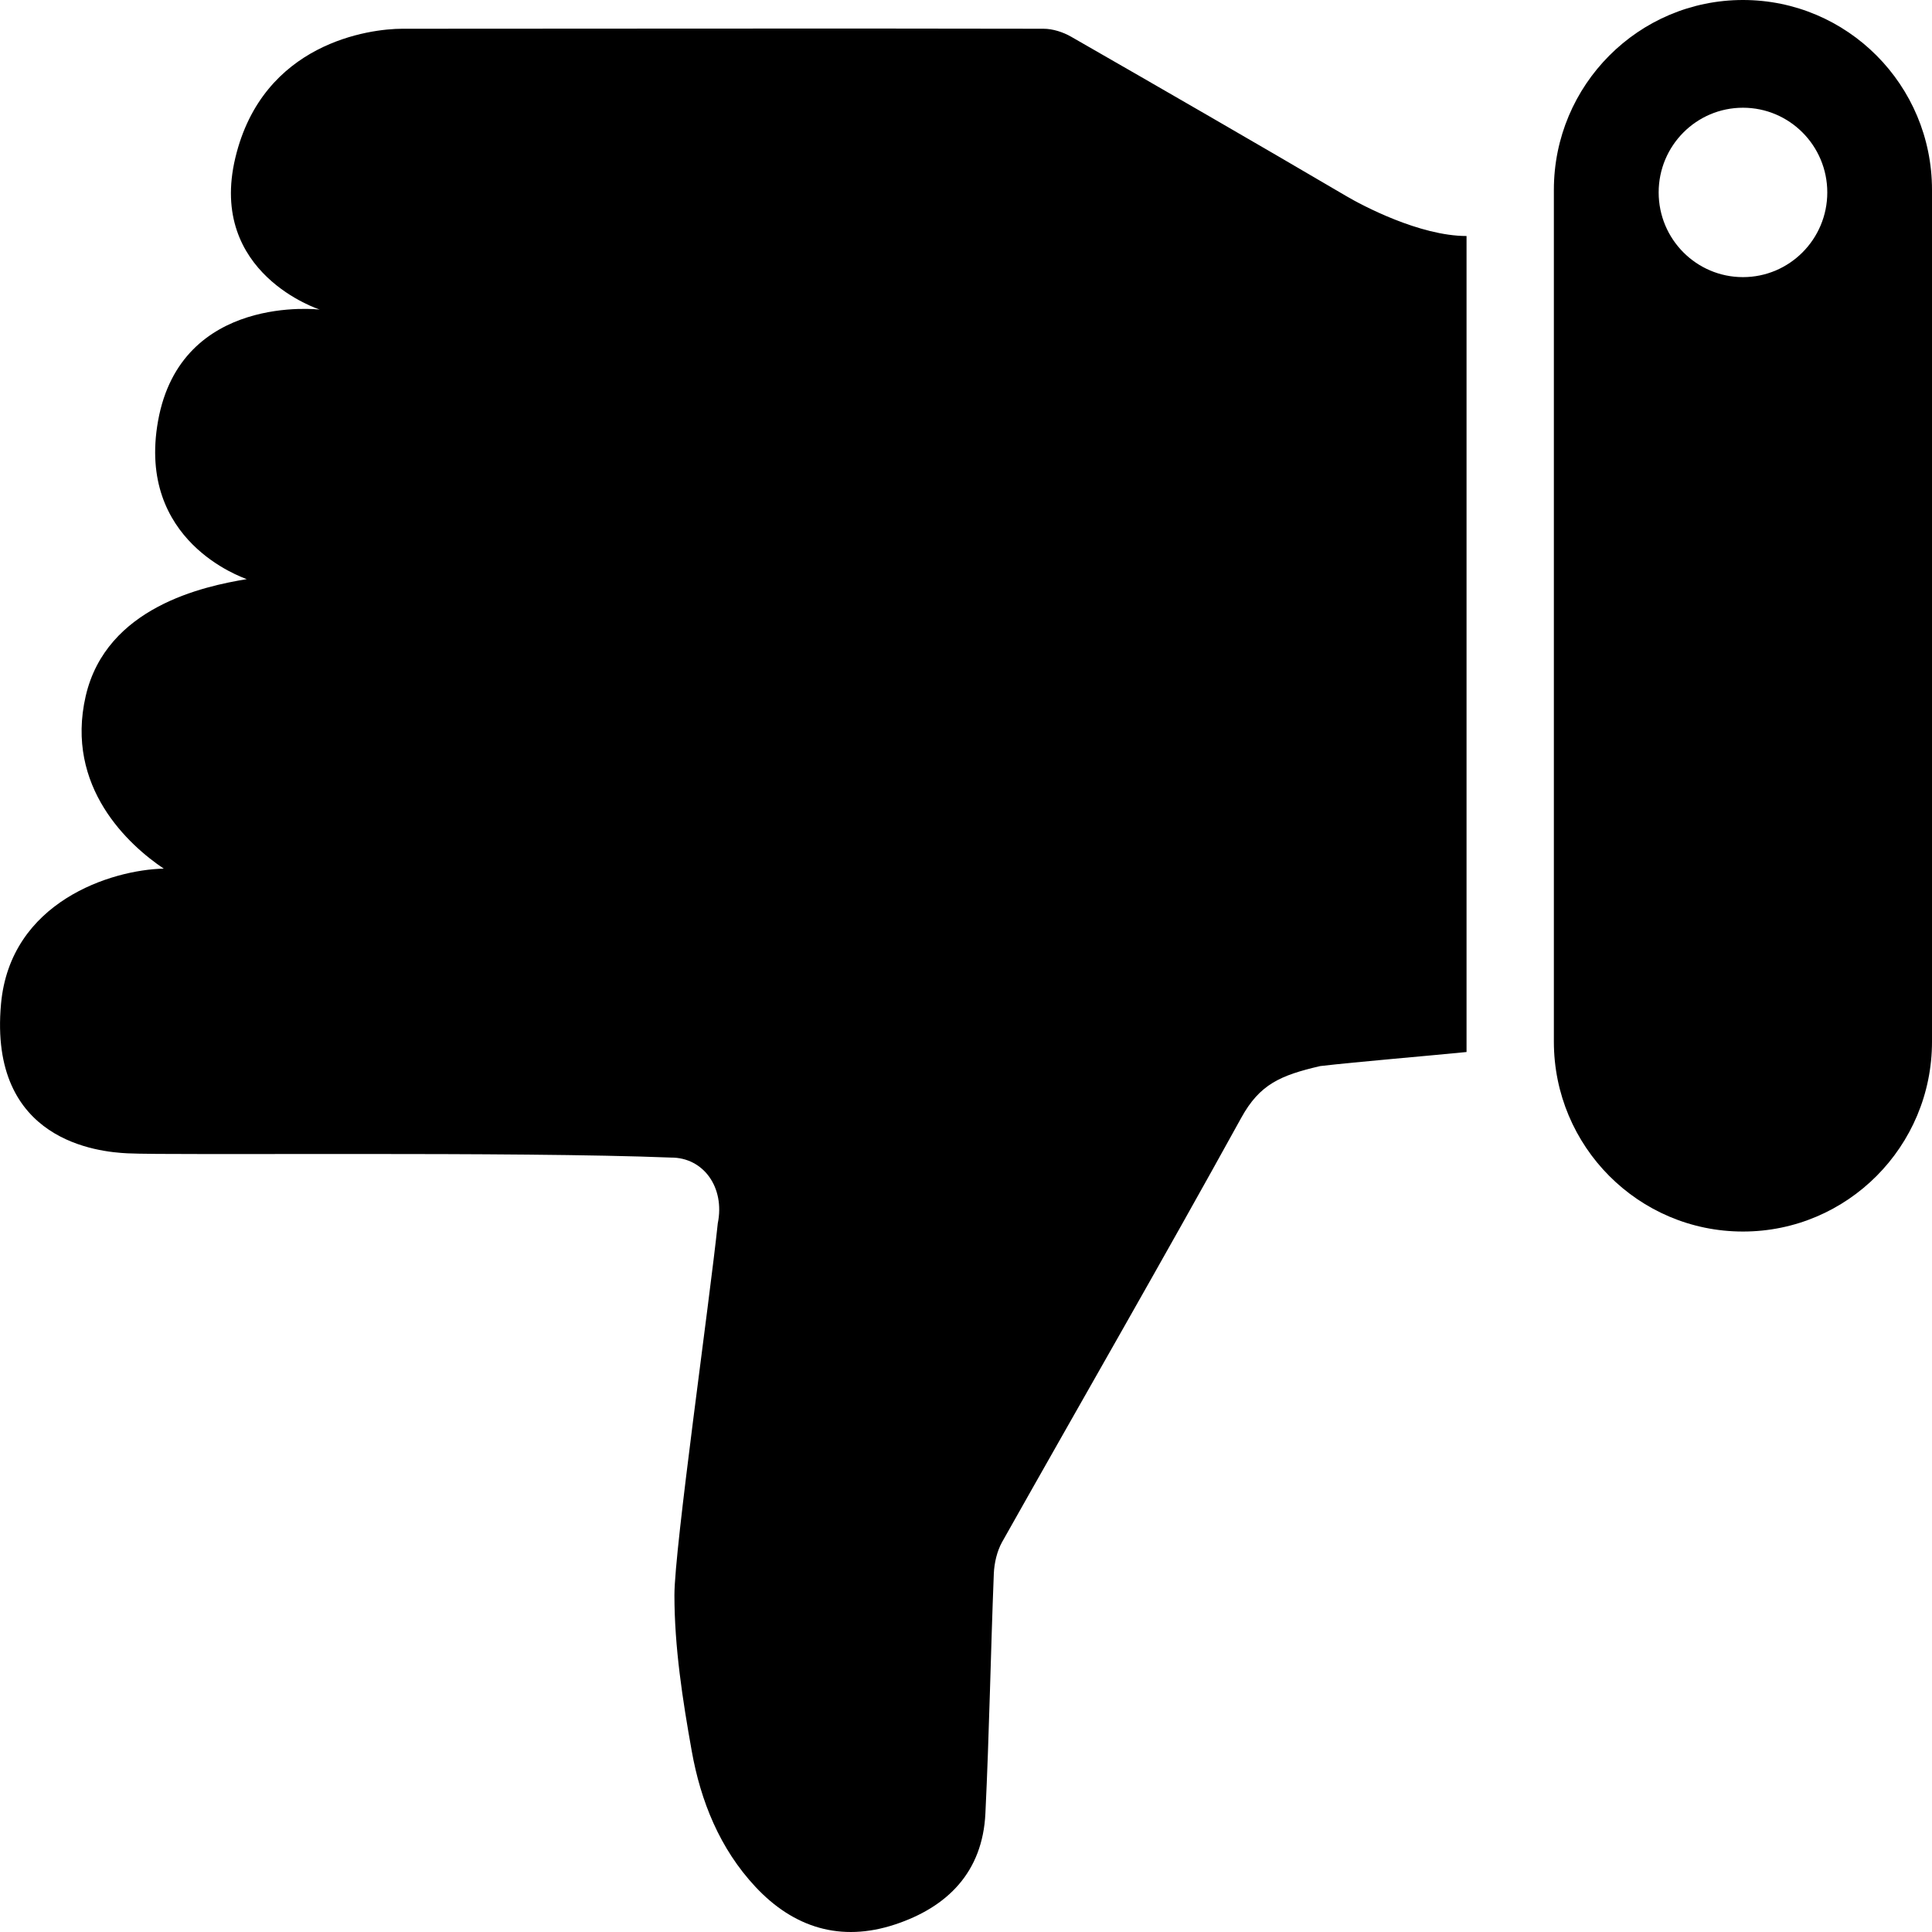 <?xml version="1.0" encoding="UTF-8"?>
<svg width="25px" height="25px" viewBox="0 0 25 25" version="1.1" xmlns="http://www.w3.org/2000/svg" xmlns:xlink="http://www.w3.org/1999/xlink">
    <!-- Generator: Sketch 59.1 (86144) - https://sketch.com -->
    <title>dislike</title>
    <desc>Created with Sketch.</desc>
    <g id="Page-1" stroke="none" stroke-width="1" fill="none" fill-rule="evenodd">
        <path d="M1.65,14.924 C2.221,14.953 6.69,14.899 8.682,14.979 C9.102,14.976 9.383,15.365 9.288,15.83 C9.183,16.834 8.727,20.039 8.727,20.639 C8.727,21.312 8.832,21.992 8.951,22.658 C9.067,23.308 9.314,23.921 9.774,24.414 C10.27,24.946 10.88,25.133 11.577,24.904 C12.262,24.679 12.715,24.223 12.751,23.466 C12.801,22.432 12.819,21.396 12.86,20.362 C12.866,20.224 12.901,20.073 12.967,19.954 C13.998,18.123 15.048,16.303 16.062,14.464 C16.301,14.03 16.568,13.915 17.083,13.795 C17.567,13.739 18.479,13.663 18.977,13.613 L18.977,3.054 C18.371,3.054 17.623,2.657 17.42,2.537 C16.238,1.843 15.051,1.158 13.862,0.476 C13.756,0.415 13.623,0.372 13.502,0.372 C10.592,0.366 8.117,0.372 5.206,0.372 C4.783,0.372 3.4,0.553 3.045,2.043 C2.687,3.543 4.138,4.006 4.138,4.006 C4.138,4.006 2.341,3.791 2.045,5.448 C1.767,7.003 3.131,7.469 3.193,7.494 C2.637,7.586 1.376,7.853 1.109,9.007 C0.838,10.185 1.67,10.939 2.119,11.24 C1.44,11.255 0.132,11.668 0.013,12.992 C-0.148,14.774 1.282,14.906 1.65,14.924 Z M22.554,15.936 C23.905,15.936 25,14.836 25,13.479 L25,2.457 C25,1.1 23.905,0 22.554,0 C21.203,0 20.107,1.1 20.107,2.457 L20.107,13.479 C20.107,14.836 21.202,15.936 22.554,15.936 Z M22.554,1.394 C23.156,1.394 23.645,1.885 23.645,2.49 C23.645,3.095 23.156,3.586 22.554,3.586 C21.951,3.586 21.463,3.095 21.463,2.49 C21.463,1.885 21.951,1.394 22.554,1.394 Z" id="dislike" fill="#000000" fill-rule="nonzero"></path>
    </g>
</svg>